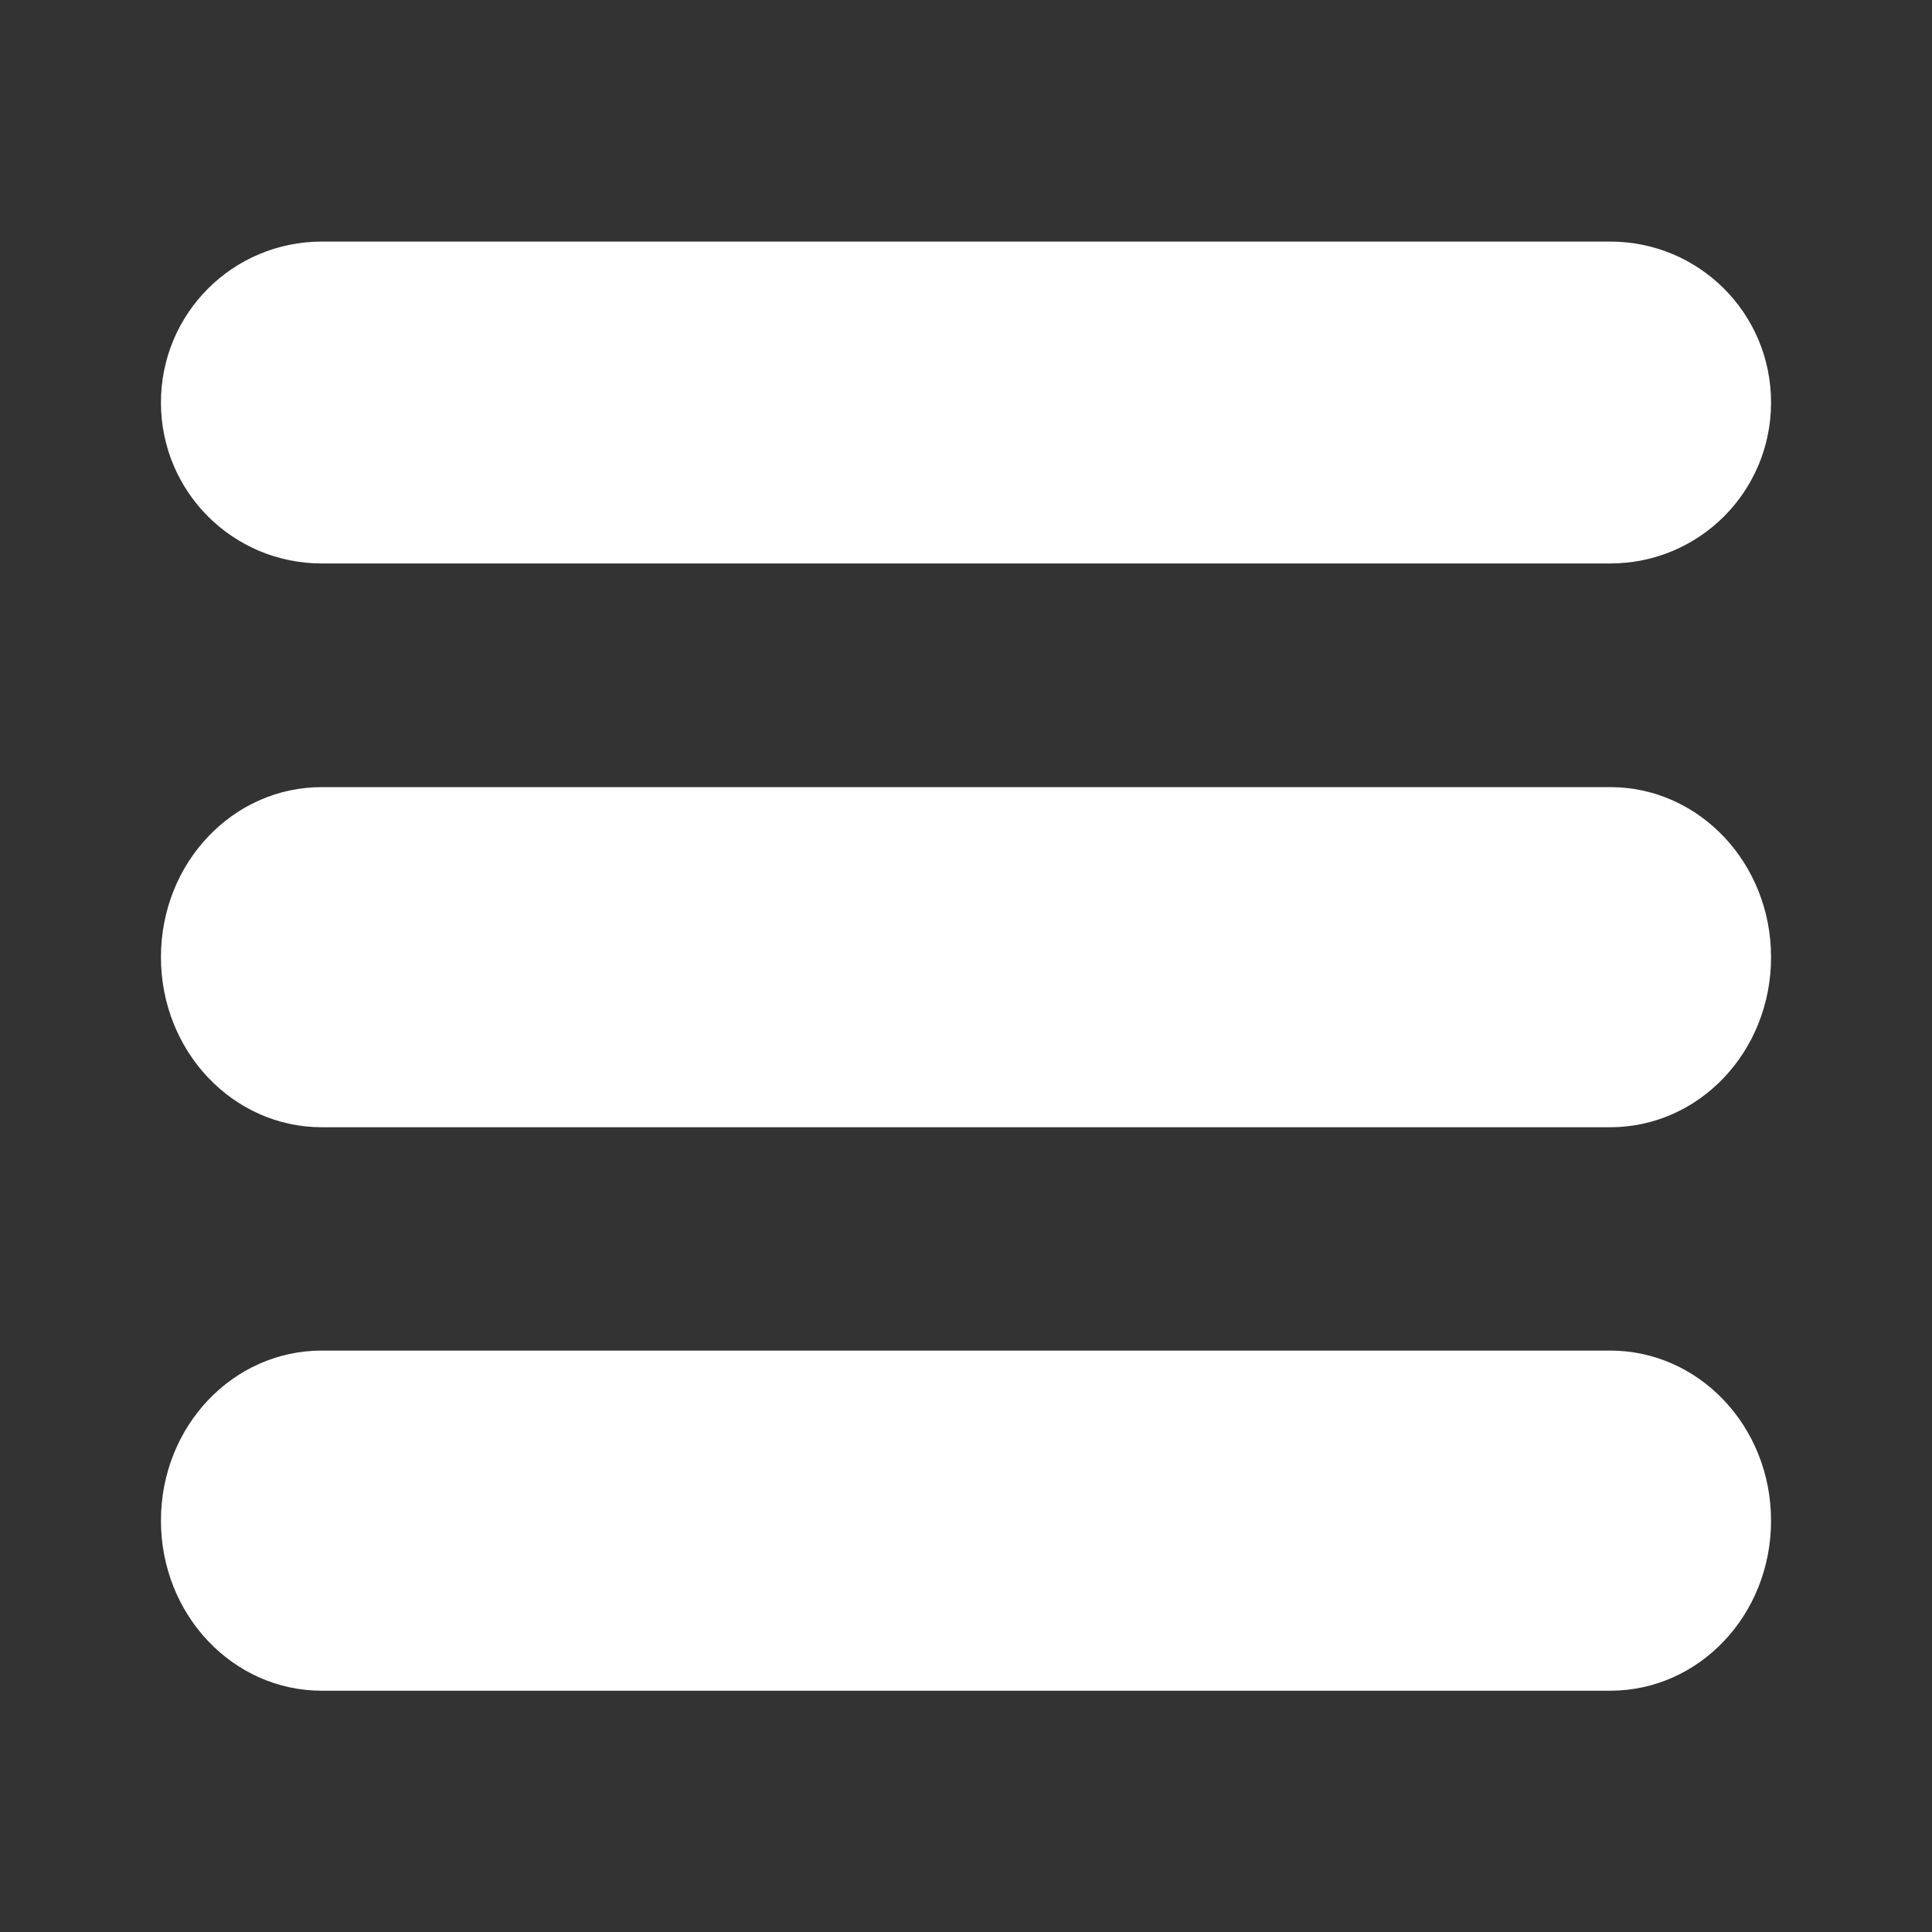 <?xml version="1.0" encoding="UTF-8" standalone="no"?>
<svg
   xmlns:dc="http://purl.org/dc/elements/1.1/"
   xmlns:cc="http://creativecommons.org/ns#"
   xmlns:rdf="http://www.w3.org/1999/02/22-rdf-syntax-ns#"
   xmlns:svg="http://www.w3.org/2000/svg"
   xmlns="http://www.w3.org/2000/svg"
   id="svg8"
   viewBox="0 0 6.35 6.35"
   version="1.1"
   height="24"
   width="24">
  <rect x="0" y="0" width="6.35" height="6.35" fill="#333333" stroke="none"/>
  <defs
     id="defs12" />
  <g
     id="g4528">
    <path
       style="fill:#ffffff;stroke-width:0.265;fill-opacity:1"
       id="path4"
       d="m 1.058,0.794 c -0.293,0 -0.529,0.236 -0.529,0.529 0,0.293 0.236,0.529 0.529,0.529 H 5.292 c 0.293,0 0.529,-0.236 0.529,-0.529 0,-0.293 -0.236,-0.529 -0.529,-0.529 z m 0,1.793 c -0.293,0 -0.529,0.249 -0.529,0.559 0,0.309 0.236,0.559 0.529,0.559 H 5.292 c 0.293,0 0.529,-0.249 0.529,-0.559 0,-0.309 -0.236,-0.559 -0.529,-0.559 z m 0,1.852 c -0.293,0 -0.529,0.249 -0.529,0.559 0,0.309 0.236,0.559 0.529,0.559 H 5.292 c 0.293,0 0.529,-0.249 0.529,-0.559 0,-0.309 -0.236,-0.559 -0.529,-0.559 z" />
  </g>
</svg>
